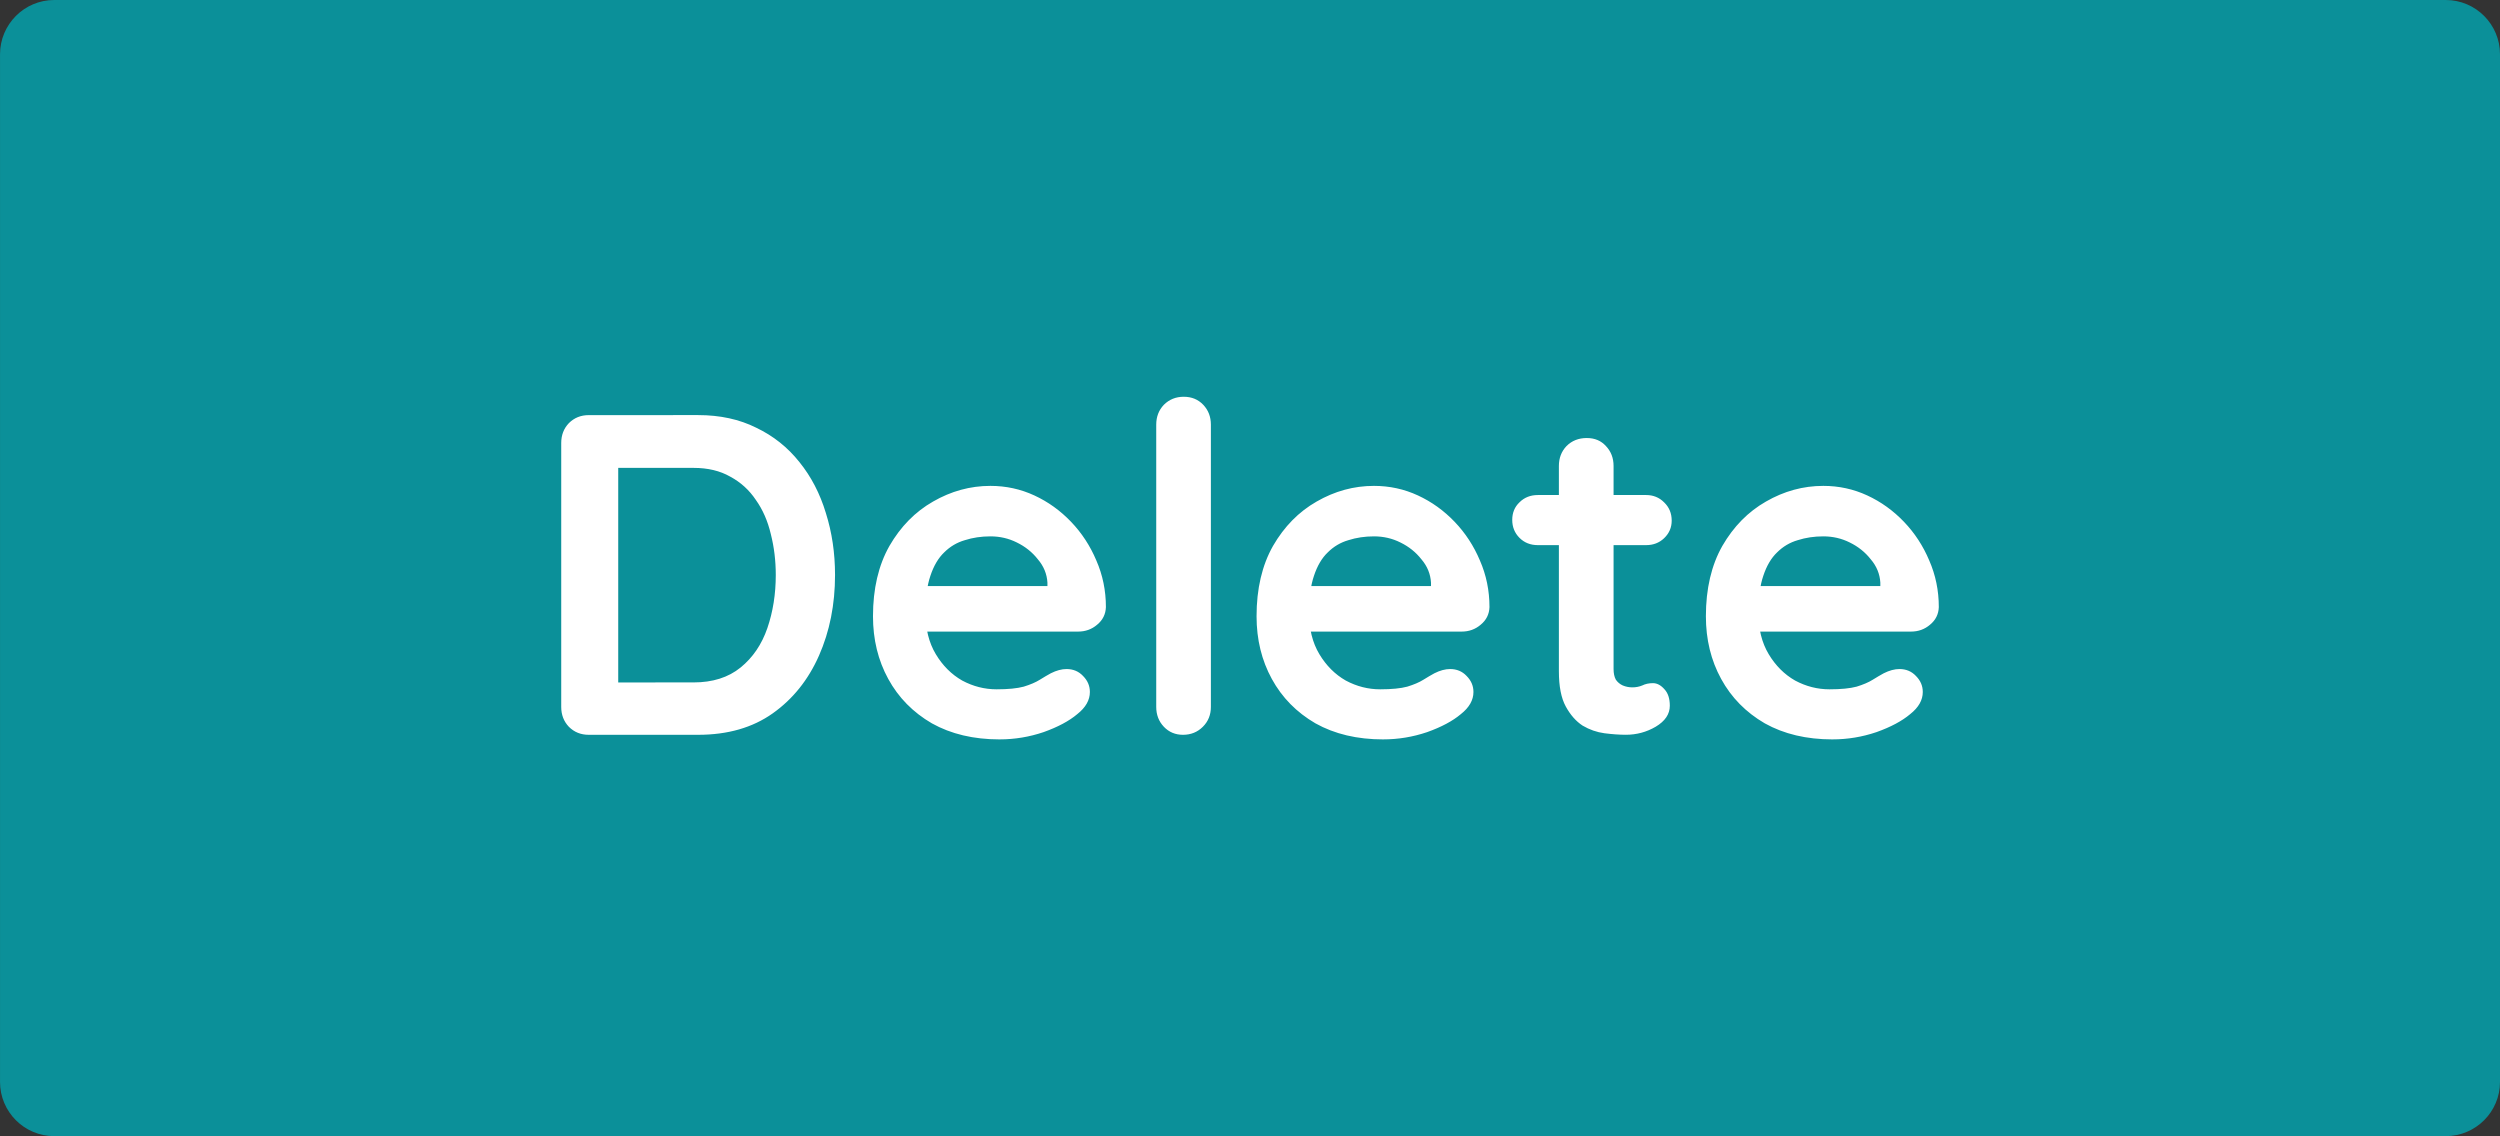 <svg version="1.1" xmlns="http://www.w3.org/2000/svg" xmlns:xlink="http://www.w3.org/1999/xlink" width="102.14" height="46.418"><rect width="100%" height="100%" fill="#333333" stroke="none"/><g transform="translate(-188.43,-156.291)"><g data-paper-data="{&quot;isPaintingLayer&quot;:true}" fill="none" fill-rule="none" stroke="none" stroke-width="1" stroke-linecap="none" stroke-linejoin="miter" stroke-miterlimit="10" stroke-dasharray="" stroke-dashoffset="0" font-family="none" font-weight="none" font-size="none" text-anchor="none" style="mix-blend-mode: normal"><path d="M290.57,200.494c0,1.223 -0.992,2.215 -2.218,2.215h-97.706c-1.223,0 -2.215,-0.992 -2.215,-2.215v-41.985c0,-1.223 0.992,-2.218 2.215,-2.218h97.706c1.226,0 2.218,0.995 2.218,2.218z" data-paper-data="{&quot;origPos&quot;:null}" fill="#0b9099" fill-rule="evenodd" stroke-linecap="butt"/><path d="M216.952,173.25c0.896,0 1.688,0.172 2.375,0.516c0.698,0.333 1.286,0.802 1.766,1.406c0.479,0.594 0.839,1.286 1.078,2.078c0.25,0.792 0.375,1.635 0.375,2.531c0,1.208 -0.219,2.307 -0.656,3.297c-0.438,0.99 -1.068,1.776 -1.891,2.359c-0.823,0.583 -1.839,0.875 -3.047,0.875h-4.469c-0.323,0 -0.594,-0.109 -0.812,-0.328c-0.208,-0.219 -0.312,-0.49 -0.312,-0.812v-10.781c0,-0.323 0.104,-0.594 0.312,-0.812c0.219,-0.219 0.49,-0.328 0.812,-0.328zM216.765,184.172c0.781,0 1.422,-0.203 1.922,-0.609c0.5,-0.406 0.865,-0.943 1.094,-1.609c0.229,-0.667 0.344,-1.391 0.344,-2.172c0,-0.583 -0.068,-1.141 -0.203,-1.672c-0.125,-0.531 -0.328,-0.995 -0.609,-1.391c-0.271,-0.406 -0.62,-0.724 -1.047,-0.953c-0.417,-0.24 -0.917,-0.359 -1.5,-0.359h-3.266l0.188,-0.172v9.141l-0.109,-0.203zM229.269,186.5c-1.062,0 -1.984,-0.219 -2.766,-0.656c-0.771,-0.448 -1.365,-1.052 -1.781,-1.812c-0.417,-0.76 -0.625,-1.615 -0.625,-2.562c0,-1.125 0.224,-2.083 0.672,-2.875c0.458,-0.792 1.052,-1.396 1.781,-1.812c0.74,-0.427 1.521,-0.641 2.344,-0.641c0.635,0 1.234,0.13 1.797,0.391c0.562,0.26 1.062,0.62 1.5,1.078c0.438,0.458 0.781,0.984 1.031,1.578c0.26,0.594 0.391,1.229 0.391,1.906c-0.01,0.292 -0.13,0.531 -0.359,0.719c-0.219,0.188 -0.479,0.281 -0.781,0.281h-7.125l-0.562,-1.859h6.844l-0.406,0.375v-0.516c-0.021,-0.354 -0.151,-0.672 -0.391,-0.953c-0.229,-0.292 -0.516,-0.521 -0.859,-0.688c-0.333,-0.167 -0.693,-0.25 -1.078,-0.25c-0.375,0 -0.724,0.052 -1.047,0.156c-0.323,0.094 -0.604,0.26 -0.844,0.5c-0.24,0.229 -0.427,0.547 -0.562,0.953c-0.135,0.396 -0.203,0.896 -0.203,1.5c0,0.667 0.141,1.234 0.422,1.703c0.281,0.469 0.641,0.828 1.078,1.078c0.448,0.24 0.917,0.359 1.406,0.359c0.469,0 0.839,-0.036 1.109,-0.109c0.271,-0.083 0.49,-0.177 0.656,-0.281c0.167,-0.104 0.318,-0.193 0.453,-0.266c0.229,-0.115 0.443,-0.172 0.641,-0.172c0.271,0 0.495,0.094 0.672,0.281c0.188,0.188 0.281,0.406 0.281,0.656c0,0.333 -0.172,0.635 -0.516,0.906c-0.333,0.281 -0.792,0.526 -1.375,0.734c-0.583,0.198 -1.182,0.297 -1.797,0.297zM237.902,185.172c0,0.323 -0.109,0.594 -0.328,0.812c-0.219,0.219 -0.49,0.328 -0.812,0.328c-0.312,0 -0.573,-0.109 -0.781,-0.328c-0.208,-0.219 -0.312,-0.49 -0.312,-0.812v-11.531c0,-0.323 0.104,-0.594 0.312,-0.812c0.219,-0.219 0.49,-0.328 0.812,-0.328c0.323,0 0.589,0.109 0.797,0.328c0.208,0.219 0.312,0.49 0.312,0.812zM244.94,186.5c-1.062,0 -1.984,-0.219 -2.766,-0.656c-0.771,-0.448 -1.365,-1.052 -1.781,-1.812c-0.417,-0.76 -0.625,-1.615 -0.625,-2.562c0,-1.125 0.224,-2.083 0.672,-2.875c0.458,-0.792 1.052,-1.396 1.781,-1.812c0.74,-0.427 1.521,-0.641 2.344,-0.641c0.635,0 1.234,0.13 1.797,0.391c0.562,0.26 1.062,0.62 1.5,1.078c0.438,0.458 0.781,0.984 1.031,1.578c0.26,0.594 0.391,1.229 0.391,1.906c-0.01,0.292 -0.13,0.531 -0.359,0.719c-0.219,0.188 -0.479,0.281 -0.781,0.281h-7.125l-0.562,-1.859h6.844l-0.406,0.375v-0.516c-0.021,-0.354 -0.151,-0.672 -0.391,-0.953c-0.229,-0.292 -0.516,-0.521 -0.859,-0.688c-0.333,-0.167 -0.693,-0.25 -1.078,-0.25c-0.375,0 -0.724,0.052 -1.047,0.156c-0.323,0.094 -0.604,0.26 -0.844,0.5c-0.24,0.229 -0.427,0.547 -0.562,0.953c-0.135,0.396 -0.203,0.896 -0.203,1.5c0,0.667 0.141,1.234 0.422,1.703c0.281,0.469 0.641,0.828 1.078,1.078c0.448,0.24 0.917,0.359 1.406,0.359c0.469,0 0.839,-0.036 1.109,-0.109c0.271,-0.083 0.49,-0.177 0.656,-0.281c0.167,-0.104 0.318,-0.193 0.453,-0.266c0.229,-0.115 0.443,-0.172 0.641,-0.172c0.271,0 0.495,0.094 0.672,0.281c0.188,0.188 0.281,0.406 0.281,0.656c0,0.333 -0.172,0.635 -0.516,0.906c-0.333,0.281 -0.792,0.526 -1.375,0.734c-0.583,0.198 -1.182,0.297 -1.797,0.297zM251.261,176.516h4.422c0.292,0 0.536,0.099 0.734,0.297c0.208,0.198 0.312,0.448 0.312,0.75c0,0.281 -0.104,0.521 -0.312,0.719c-0.198,0.188 -0.443,0.281 -0.734,0.281h-4.422c-0.302,0 -0.552,-0.099 -0.75,-0.297c-0.198,-0.198 -0.297,-0.443 -0.297,-0.734c0,-0.292 0.099,-0.531 0.297,-0.719c0.198,-0.198 0.448,-0.297 0.75,-0.297zM253.261,174.187c0.323,0 0.583,0.109 0.781,0.328c0.208,0.219 0.312,0.49 0.312,0.812v8.297c0,0.177 0.031,0.323 0.094,0.438c0.073,0.104 0.167,0.182 0.281,0.234c0.125,0.052 0.255,0.078 0.391,0.078c0.146,0 0.281,-0.026 0.406,-0.078c0.125,-0.062 0.271,-0.094 0.438,-0.094c0.167,0 0.323,0.083 0.469,0.25c0.146,0.156 0.219,0.38 0.219,0.672c0,0.344 -0.193,0.63 -0.578,0.859c-0.375,0.219 -0.781,0.328 -1.219,0.328c-0.26,0 -0.552,-0.021 -0.875,-0.062c-0.312,-0.042 -0.609,-0.146 -0.891,-0.312c-0.271,-0.177 -0.5,-0.438 -0.688,-0.781c-0.188,-0.344 -0.281,-0.823 -0.281,-1.438v-8.391c0,-0.323 0.104,-0.594 0.312,-0.812c0.219,-0.219 0.495,-0.328 0.828,-0.328zM263.298,186.5c-1.062,0 -1.984,-0.219 -2.766,-0.656c-0.771,-0.448 -1.365,-1.052 -1.781,-1.812c-0.417,-0.76 -0.625,-1.615 -0.625,-2.562c0,-1.125 0.224,-2.083 0.672,-2.875c0.458,-0.792 1.052,-1.396 1.781,-1.812c0.74,-0.427 1.521,-0.641 2.344,-0.641c0.635,0 1.234,0.13 1.797,0.391c0.562,0.26 1.062,0.62 1.5,1.078c0.438,0.458 0.781,0.984 1.031,1.578c0.26,0.594 0.391,1.229 0.391,1.906c-0.01,0.292 -0.13,0.531 -0.359,0.719c-0.219,0.188 -0.479,0.281 -0.781,0.281h-7.125l-0.562,-1.859h6.844l-0.406,0.375v-0.516c-0.021,-0.354 -0.151,-0.672 -0.391,-0.953c-0.229,-0.292 -0.516,-0.521 -0.859,-0.688c-0.333,-0.167 -0.693,-0.25 -1.078,-0.25c-0.375,0 -0.724,0.052 -1.047,0.156c-0.323,0.094 -0.604,0.26 -0.844,0.5c-0.24,0.229 -0.427,0.547 -0.562,0.953c-0.135,0.396 -0.203,0.896 -0.203,1.5c0,0.667 0.141,1.234 0.422,1.703c0.281,0.469 0.641,0.828 1.078,1.078c0.448,0.24 0.917,0.359 1.406,0.359c0.469,0 0.839,-0.036 1.109,-0.109c0.271,-0.083 0.49,-0.177 0.656,-0.281c0.167,-0.104 0.318,-0.193 0.453,-0.266c0.229,-0.115 0.443,-0.172 0.641,-0.172c0.271,0 0.495,0.094 0.672,0.281c0.188,0.188 0.281,0.406 0.281,0.656c0,0.333 -0.172,0.635 -0.516,0.906c-0.333,0.281 -0.792,0.526 -1.375,0.734c-0.583,0.198 -1.182,0.297 -1.797,0.297z" data-paper-data="{&quot;origPos&quot;:null}" fill="#ffffff" fill-rule="nonzero" stroke-linecap="square"/></g></g></svg>
